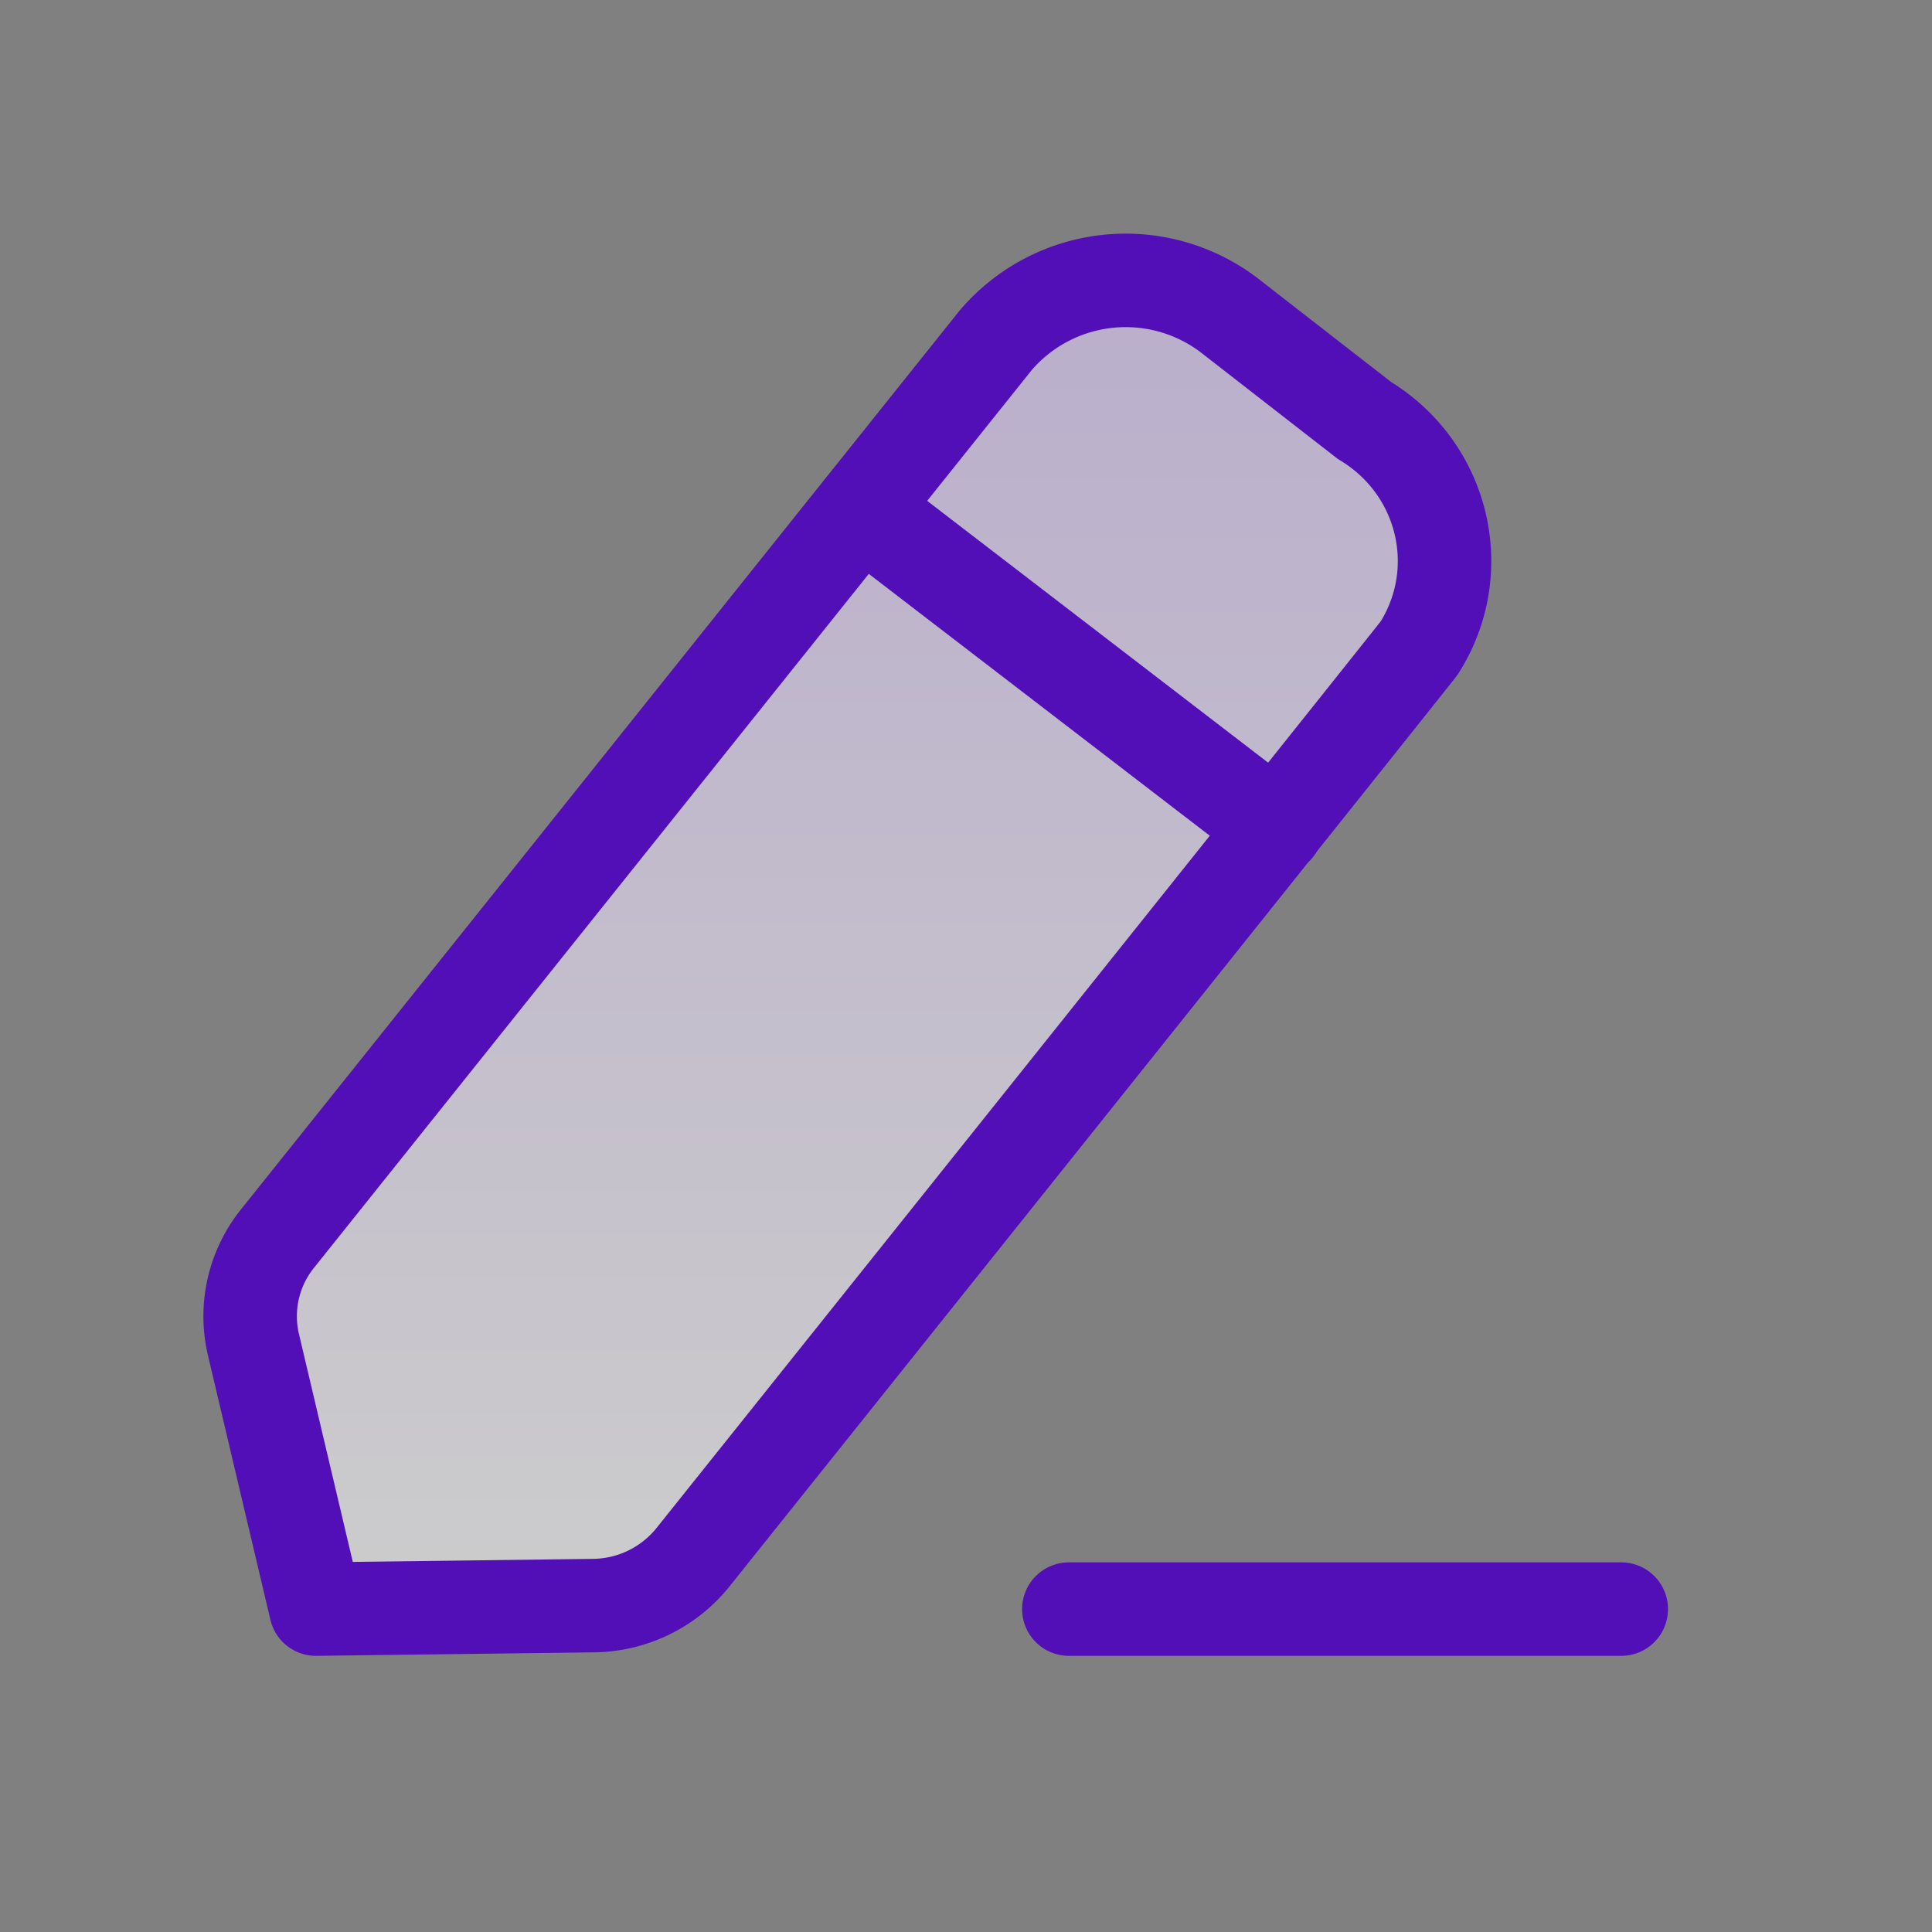 <svg xmlns="http://www.w3.org/2000/svg" width="31" height="31" viewBox="0 0 31 31"><rect x="0" y="0" width="31" height="31" fill="#808080" stroke="none"/><defs><linearGradient id="a" x1="50%" x2="50%" y1="0%" y2="100%"><stop offset="0%" stop-color="#E1CDFF"/><stop offset="100%" stop-color="#FFF"/></linearGradient></defs><g fill="none" fill-rule="evenodd"><path d="M.014.5h30v30h-30z"/><g stroke="#520FB7" stroke-linecap="round" stroke-linejoin="round" stroke-width="1.5"><path d="M17.15 25.819h8.864"/><path fill="url(#a)" fill-opacity=".6" d="M11.953.971a2.744 2.744 0 0 1 3.81-.37l2.117 1.646c1.271.768 1.666 2.401.88 3.647C18.72 5.961 7.103 20.49 7.103 20.49a2.077 2.077 0 0 1-1.6.773l-4.448.056-1.002-4.242a1.99 1.99 0 0 1 .387-1.705L11.953.972z" transform="translate(4.014 4.5)"/><path d="m13.817 8.168 6.664 5.117"/></g></g></svg>
